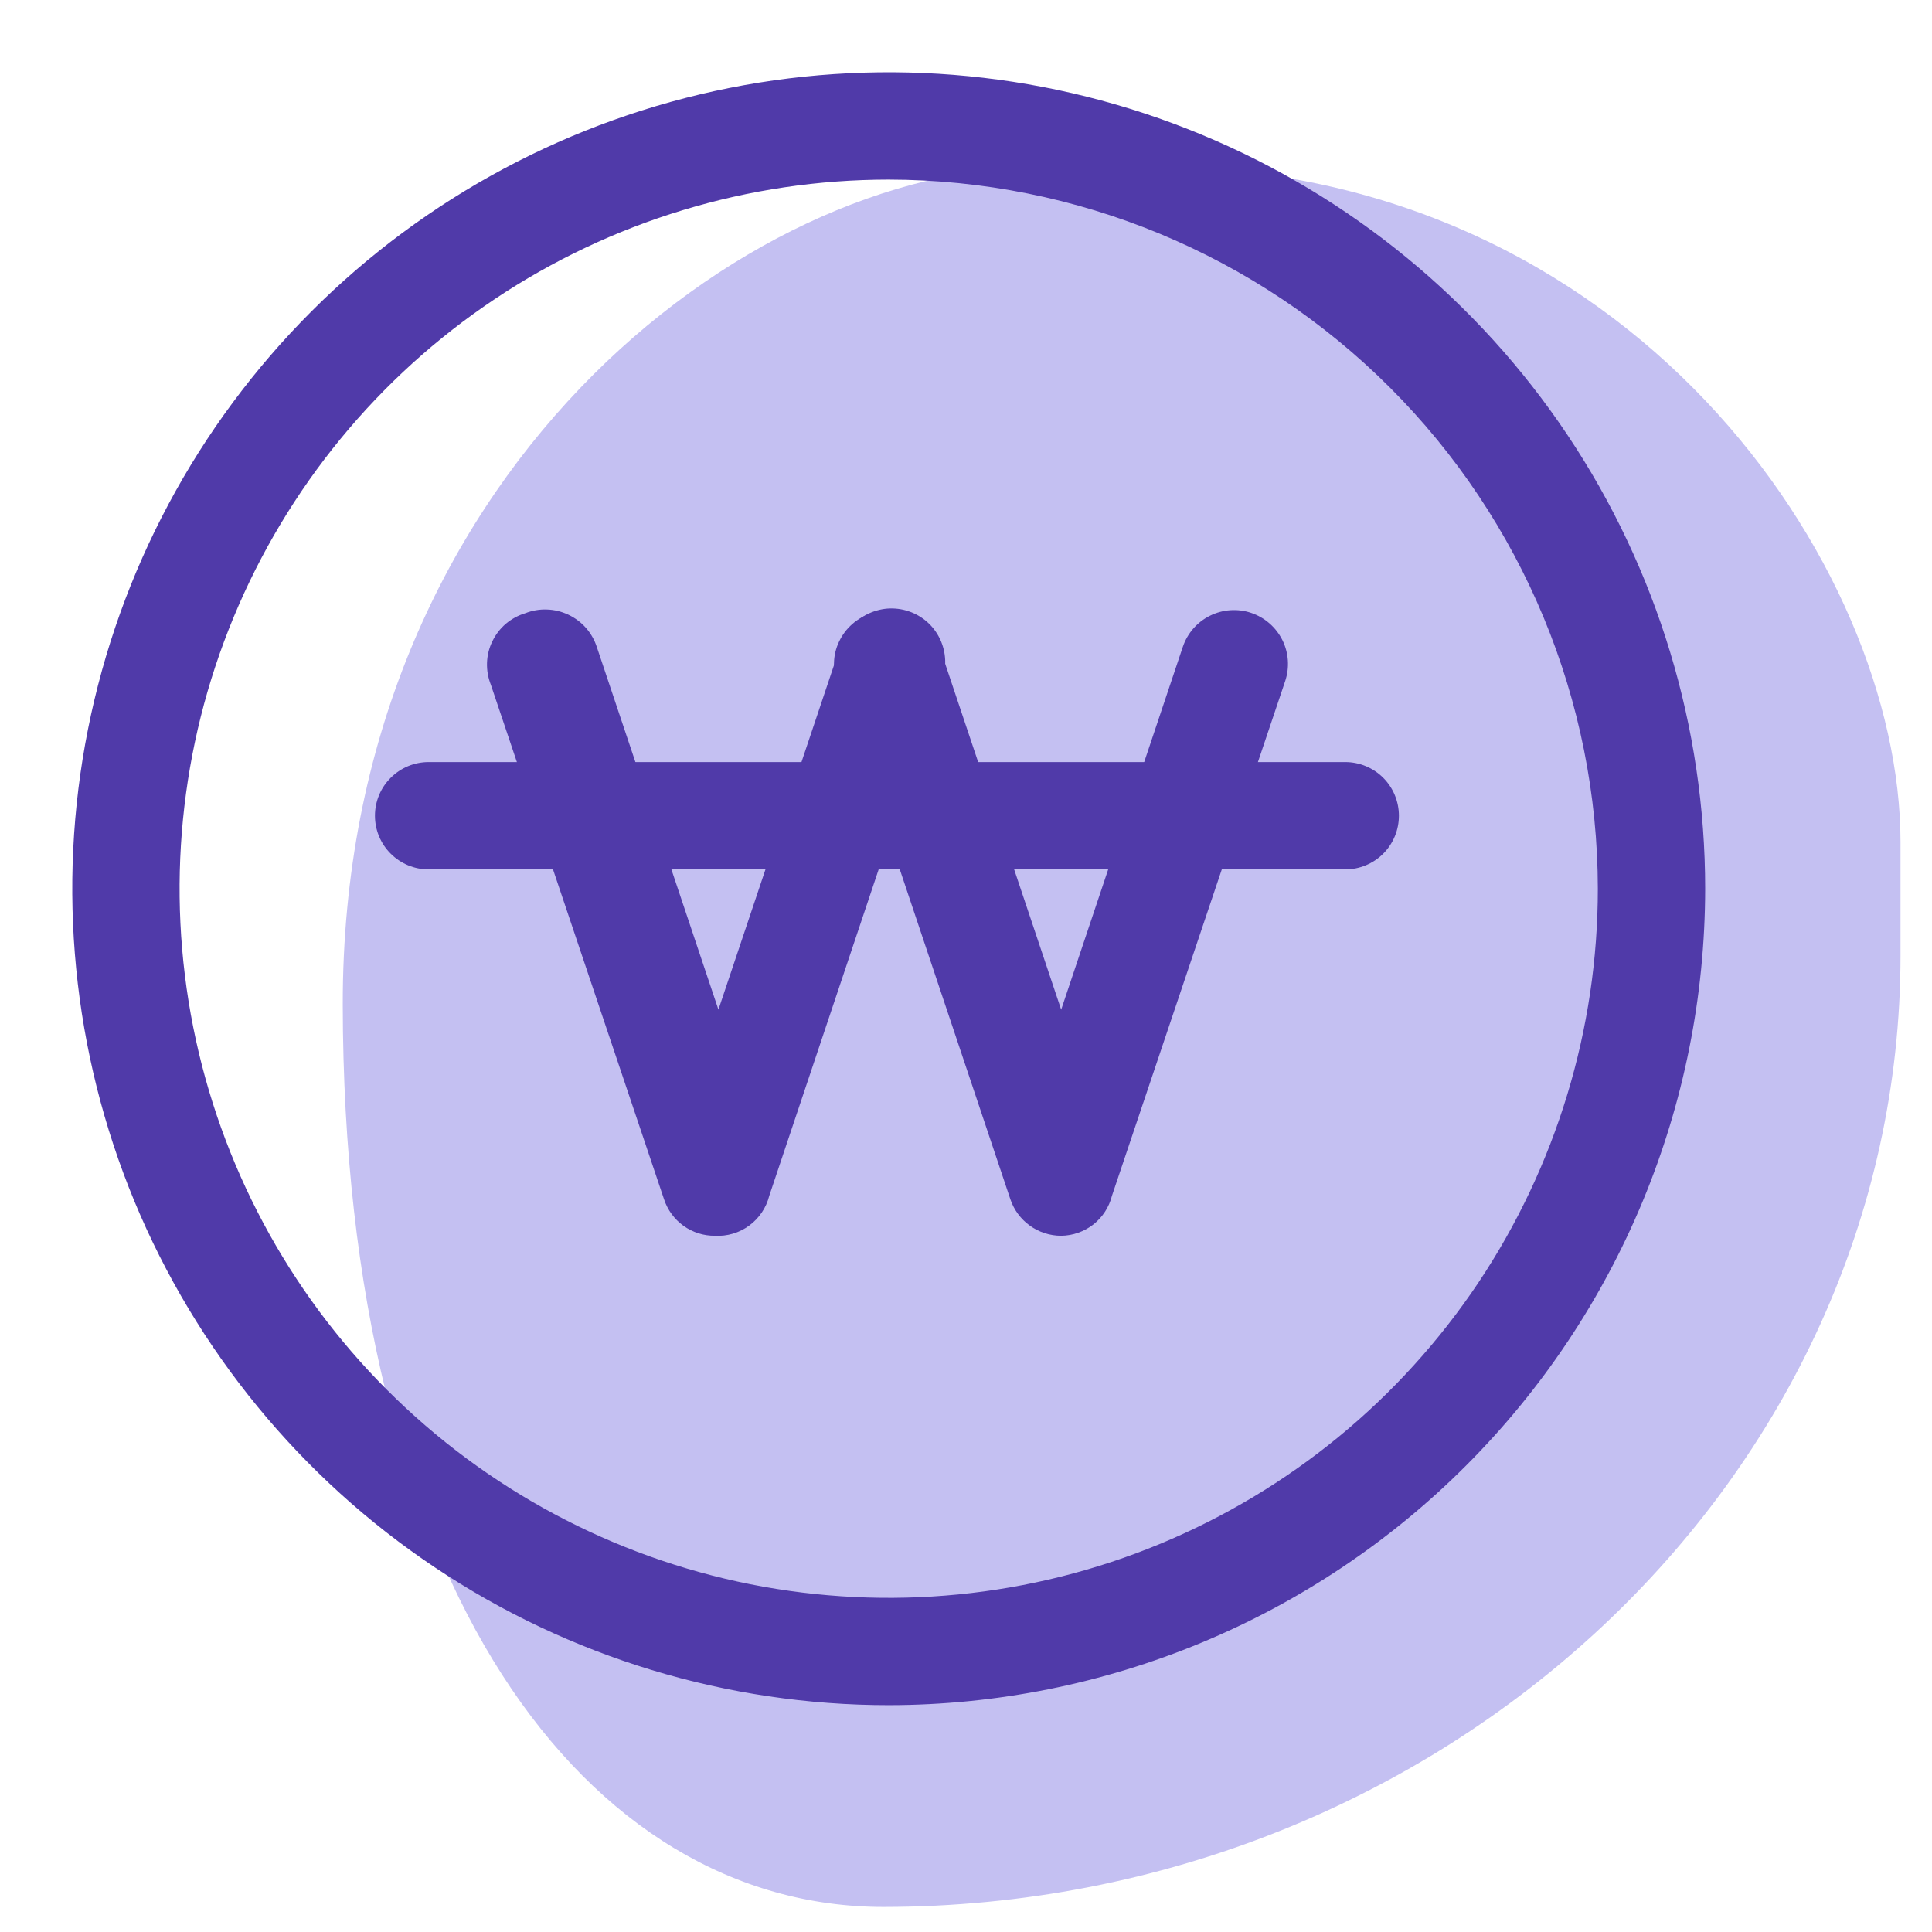 <svg width="27" height="27" viewBox="0 0 27 27" fill="none" xmlns="http://www.w3.org/2000/svg">
<g clip-path="url(#clip0_167:16272)">
<path d="M14.55 2.33H16.09C22.78 2.33 26.56 7.9 26.56 11.77V13.35C26.56 20.65 20.17 26.64 12.35 26.65C8.2 26.65 4.8 22.2 4.79 14.04C4.78 6.67 10.4 2.33 14.55 2.33Z" fill="#C4C0F2"/>
<path d="M12.42 23.83C10.163 23.83 7.957 23.161 6.081 21.907C4.204 20.653 2.742 18.871 1.878 16.787C1.015 14.702 0.789 12.407 1.229 10.194C1.669 7.981 2.756 5.948 4.352 4.352C5.947 2.756 7.98 1.67 10.194 1.229C12.407 0.789 14.701 1.015 16.786 1.879C18.871 2.742 20.653 4.205 21.907 6.081C23.161 7.957 23.83 10.163 23.83 12.42C23.827 15.445 22.624 18.346 20.485 20.485C18.346 22.625 15.445 23.827 12.42 23.83V23.83ZM12.42 2.51C10.46 2.51 8.544 3.091 6.914 4.18C5.284 5.269 4.014 6.817 3.264 8.628C2.514 10.438 2.318 12.431 2.7 14.353C3.083 16.276 4.026 18.042 5.412 19.427C6.798 20.813 8.564 21.757 10.486 22.14C12.409 22.522 14.401 22.326 16.212 21.576C18.023 20.826 19.571 19.555 20.66 17.926C21.748 16.296 22.33 14.38 22.33 12.42C22.327 9.793 21.282 7.273 19.424 5.416C17.566 3.558 15.047 2.513 12.42 2.51V2.51Z" fill="#503AA9"/>
<path d="M9.99 17.27C9.833 17.271 9.68 17.223 9.552 17.131C9.424 17.039 9.329 16.909 9.28 16.76L6.86 9.57C6.821 9.473 6.803 9.369 6.806 9.265C6.809 9.161 6.834 9.058 6.88 8.964C6.925 8.87 6.989 8.786 7.068 8.718C7.148 8.651 7.24 8.6 7.34 8.57V8.57C7.437 8.532 7.54 8.514 7.643 8.518C7.747 8.521 7.848 8.546 7.942 8.59C8.035 8.634 8.119 8.696 8.188 8.774C8.256 8.851 8.308 8.942 8.34 9.04V9.04L10.04 14.11L11.741 9.04C11.769 8.943 11.817 8.853 11.881 8.776C11.945 8.698 12.025 8.634 12.114 8.587C12.204 8.541 12.302 8.513 12.402 8.505C12.503 8.498 12.604 8.51 12.7 8.543C12.795 8.575 12.883 8.626 12.959 8.693C13.034 8.76 13.095 8.842 13.138 8.933C13.181 9.025 13.205 9.124 13.209 9.224C13.213 9.325 13.196 9.426 13.161 9.52L10.751 16.71C10.709 16.877 10.61 17.025 10.471 17.127C10.333 17.229 10.162 17.28 9.99 17.27V17.27Z" fill="#503AA9"/>
<path d="M14.83 17.27C14.674 17.27 14.521 17.221 14.393 17.129C14.266 17.038 14.17 16.909 14.12 16.76L11.71 9.57C11.671 9.474 11.652 9.371 11.655 9.267C11.657 9.163 11.681 9.061 11.726 8.967C11.77 8.873 11.833 8.789 11.911 8.721C11.989 8.652 12.081 8.601 12.18 8.57C12.368 8.507 12.574 8.52 12.752 8.609C12.931 8.697 13.066 8.852 13.13 9.04V9.04L14.83 14.11L16.53 9.04C16.594 8.85 16.73 8.694 16.909 8.605C17.088 8.516 17.296 8.501 17.485 8.565C17.675 8.629 17.831 8.765 17.921 8.944C18.01 9.123 18.024 9.33 17.96 9.52L15.54 16.71C15.5 16.869 15.409 17.01 15.281 17.111C15.152 17.212 14.994 17.268 14.83 17.27Z" fill="#503AA9"/>
<path d="M18.82 12.15H5.99C5.791 12.15 5.601 12.071 5.46 11.93C5.319 11.79 5.24 11.599 5.24 11.4C5.24 11.201 5.319 11.01 5.46 10.87C5.601 10.729 5.791 10.65 5.99 10.65H18.8C18.999 10.65 19.19 10.729 19.331 10.87C19.471 11.01 19.55 11.201 19.55 11.4C19.55 11.599 19.471 11.79 19.331 11.93C19.19 12.071 18.999 12.15 18.8 12.15H18.82Z" fill="#503AA9"/>
</g>
<defs>
<clipPath id="clip0_167:16272">
<rect width="26.56" height="26.65" fill="white"/>
</clipPath>
</defs>
</svg>
